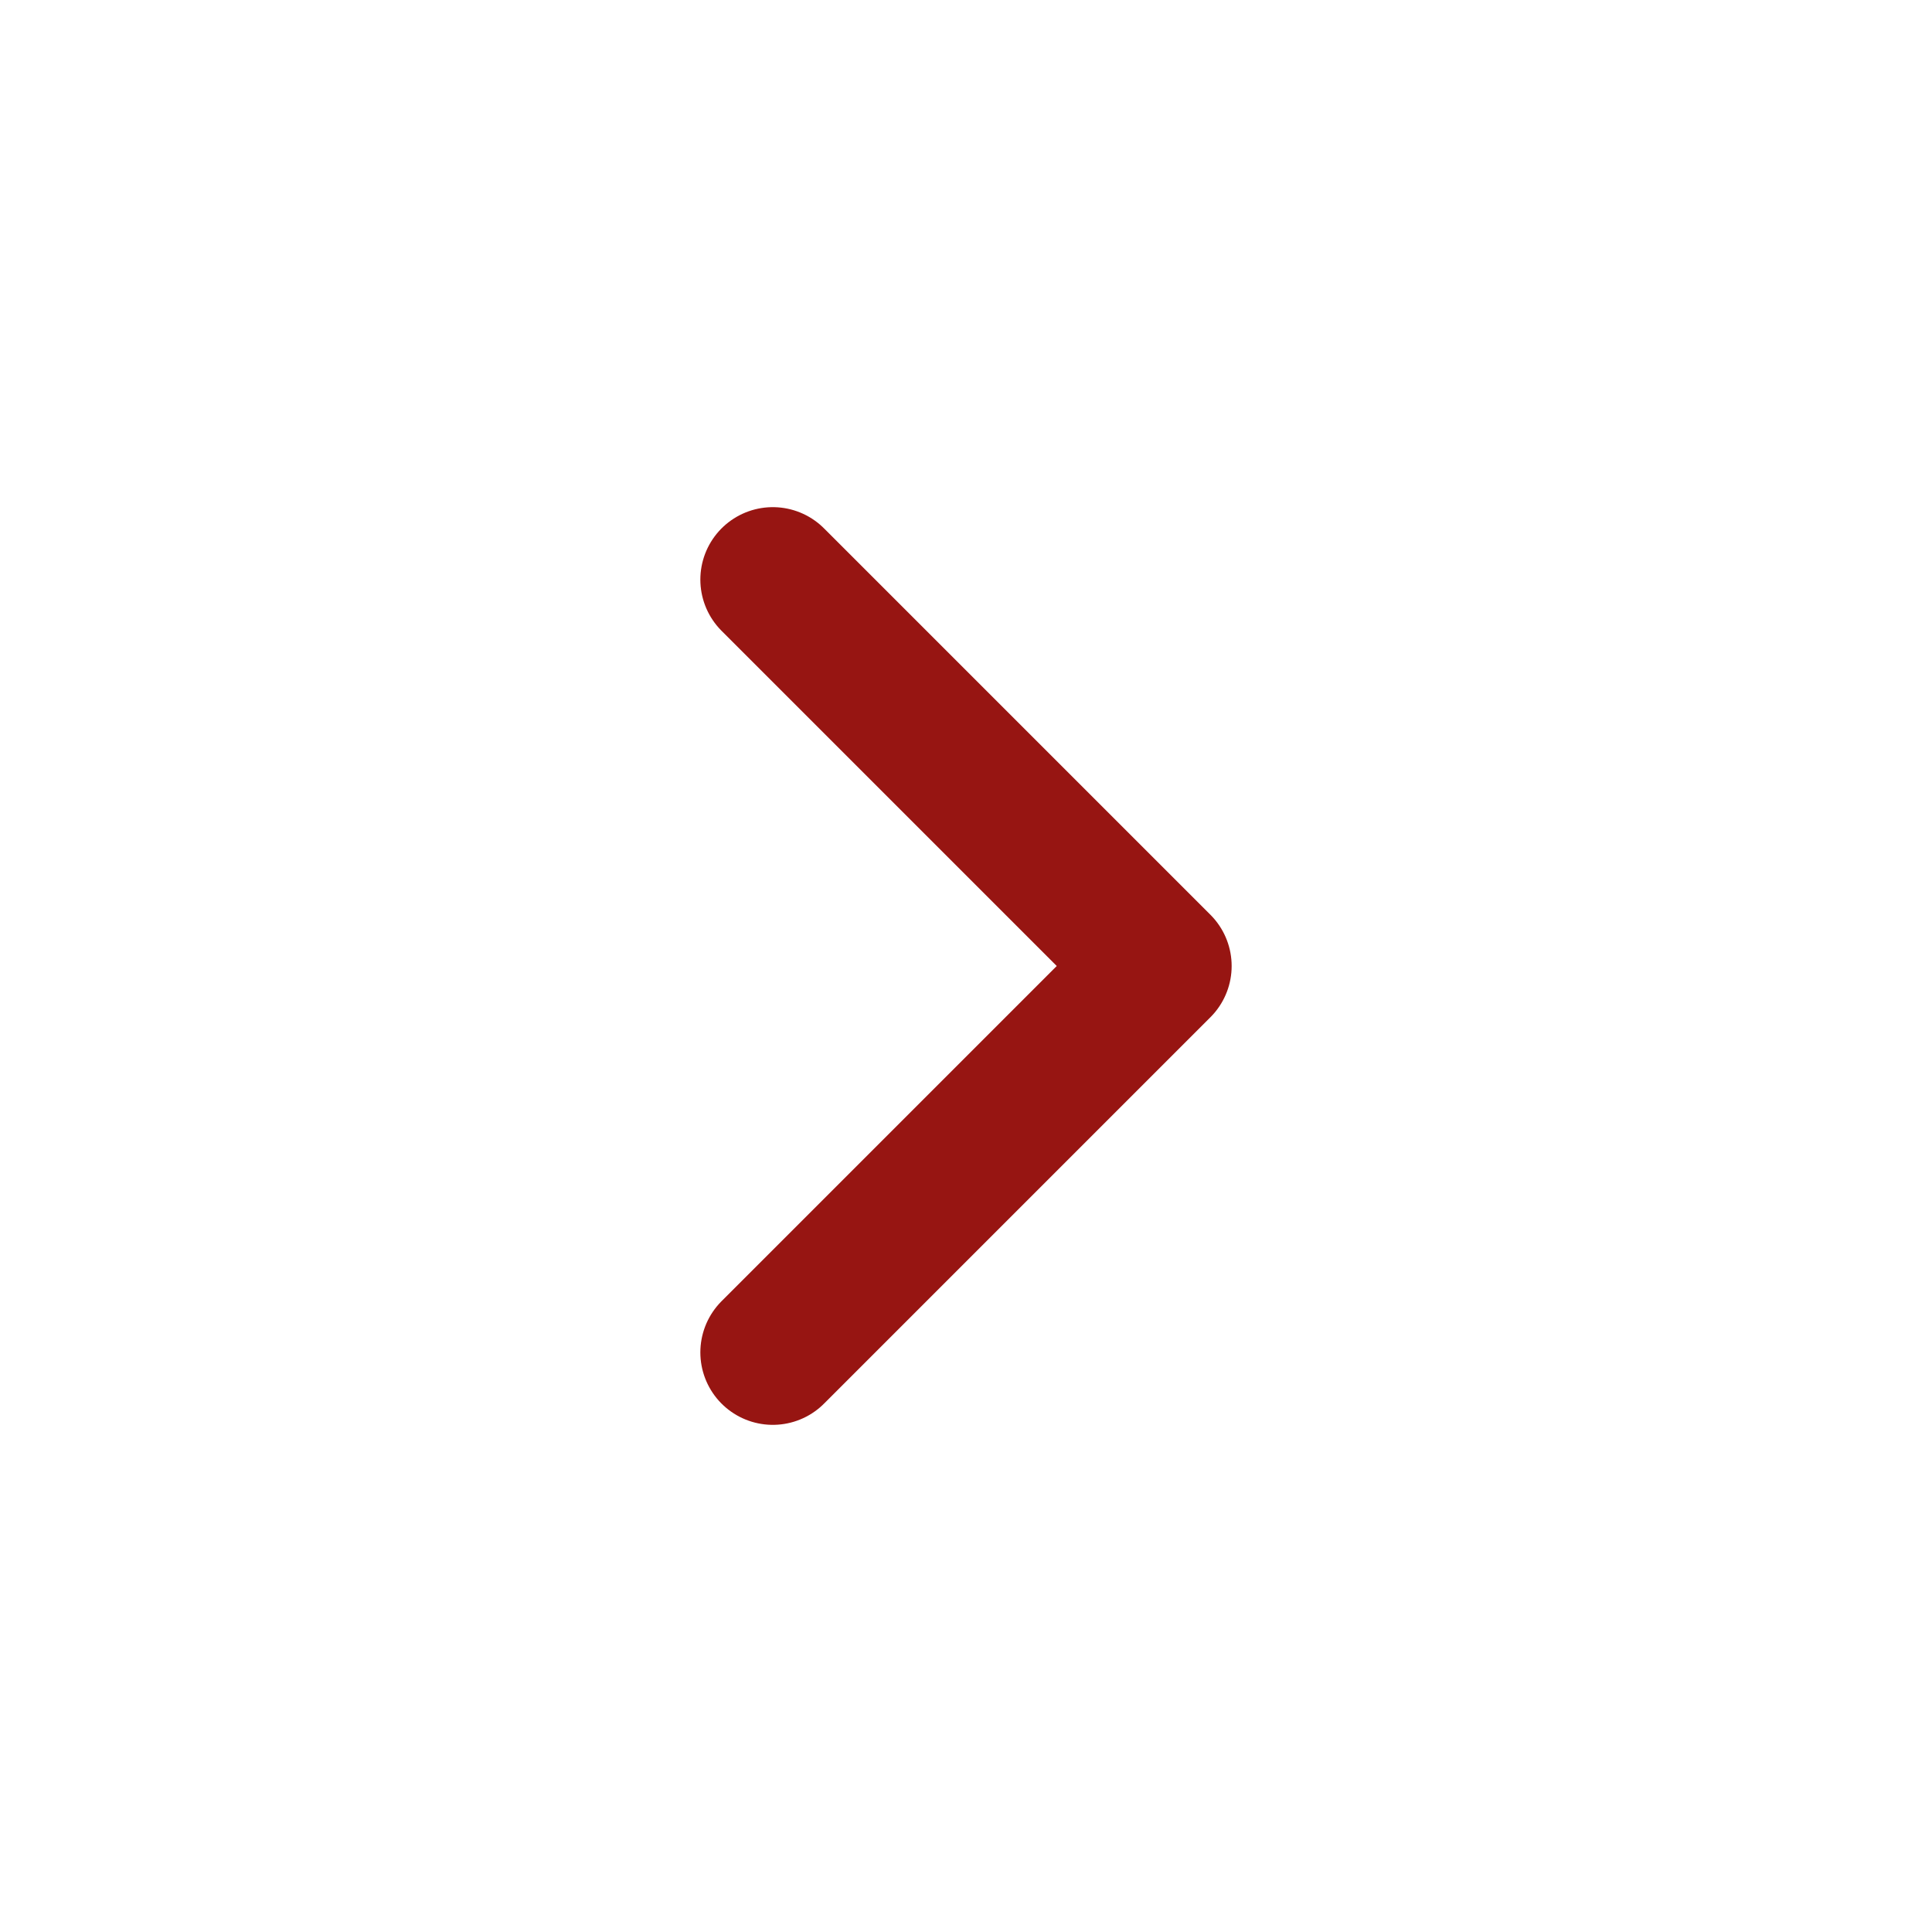 <svg width="20" height="20" viewBox="0 0 20 20" fill="none" xmlns="http://www.w3.org/2000/svg">
<g clip-path="url(#clip0_2181_7358)">
<path d="M8 14L12 10L8 6" stroke="#971512" stroke-width="1.5" stroke-linecap="round" stroke-linejoin="round"/>
</g>
<defs>
<clipPath id="clip0_2181_7358">
<rect width="20" height="20" fill="white"/>
</clipPath>
</defs>
</svg>
